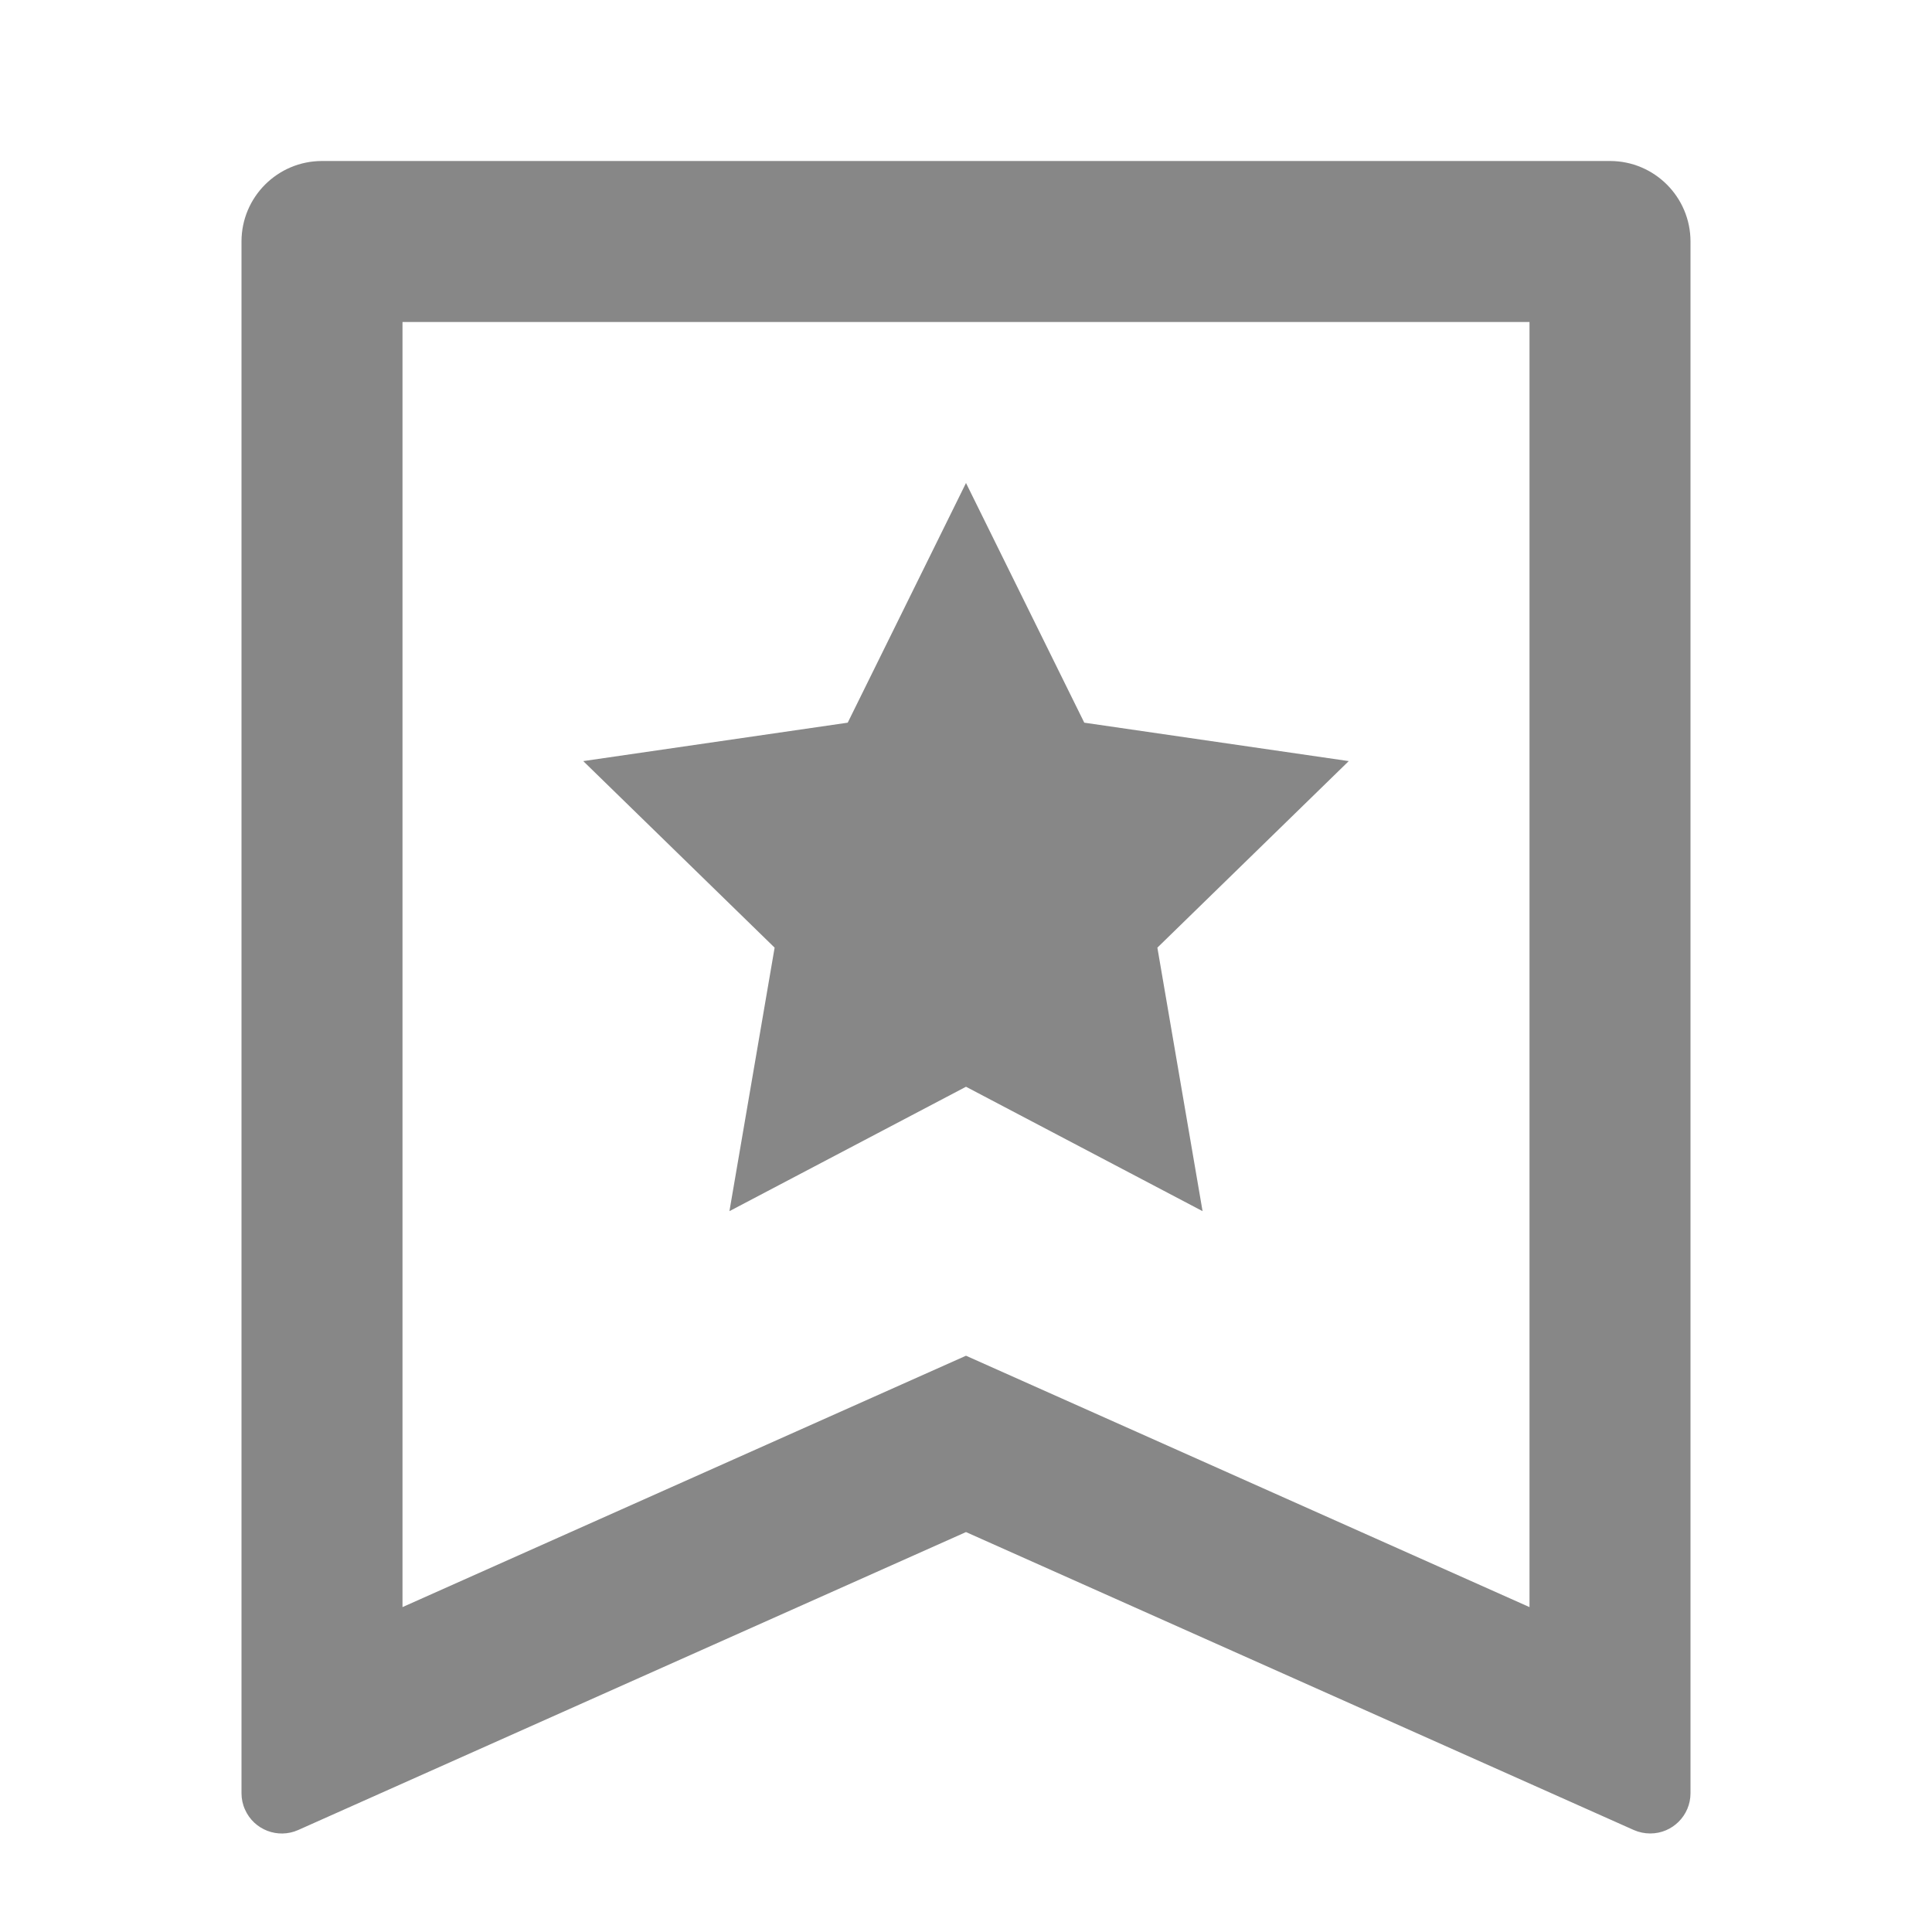 <svg width="18" height="18" viewBox="0 0 18 18" fill="none" xmlns="http://www.w3.org/2000/svg">
<path d="M3 1.5H15C15.414 1.5 15.75 1.836 15.75 2.25V16.707C15.75 16.914 15.582 17.082 15.375 17.082C15.322 17.082 15.27 17.071 15.222 17.05L9 14.274L2.778 17.05C2.589 17.134 2.367 17.049 2.283 16.86C2.261 16.812 2.25 16.76 2.25 16.707V2.25C2.25 1.836 2.586 1.5 3 1.5ZM14.25 14.973V3H3.75V14.973L9 12.631L14.25 14.973ZM9 10.125L6.796 11.284L7.217 8.829L5.434 7.091L7.898 6.733L9 4.5L10.102 6.733L12.566 7.091L10.783 8.829L11.204 11.284L9 10.125Z" fill="#878787"/>
</svg>
